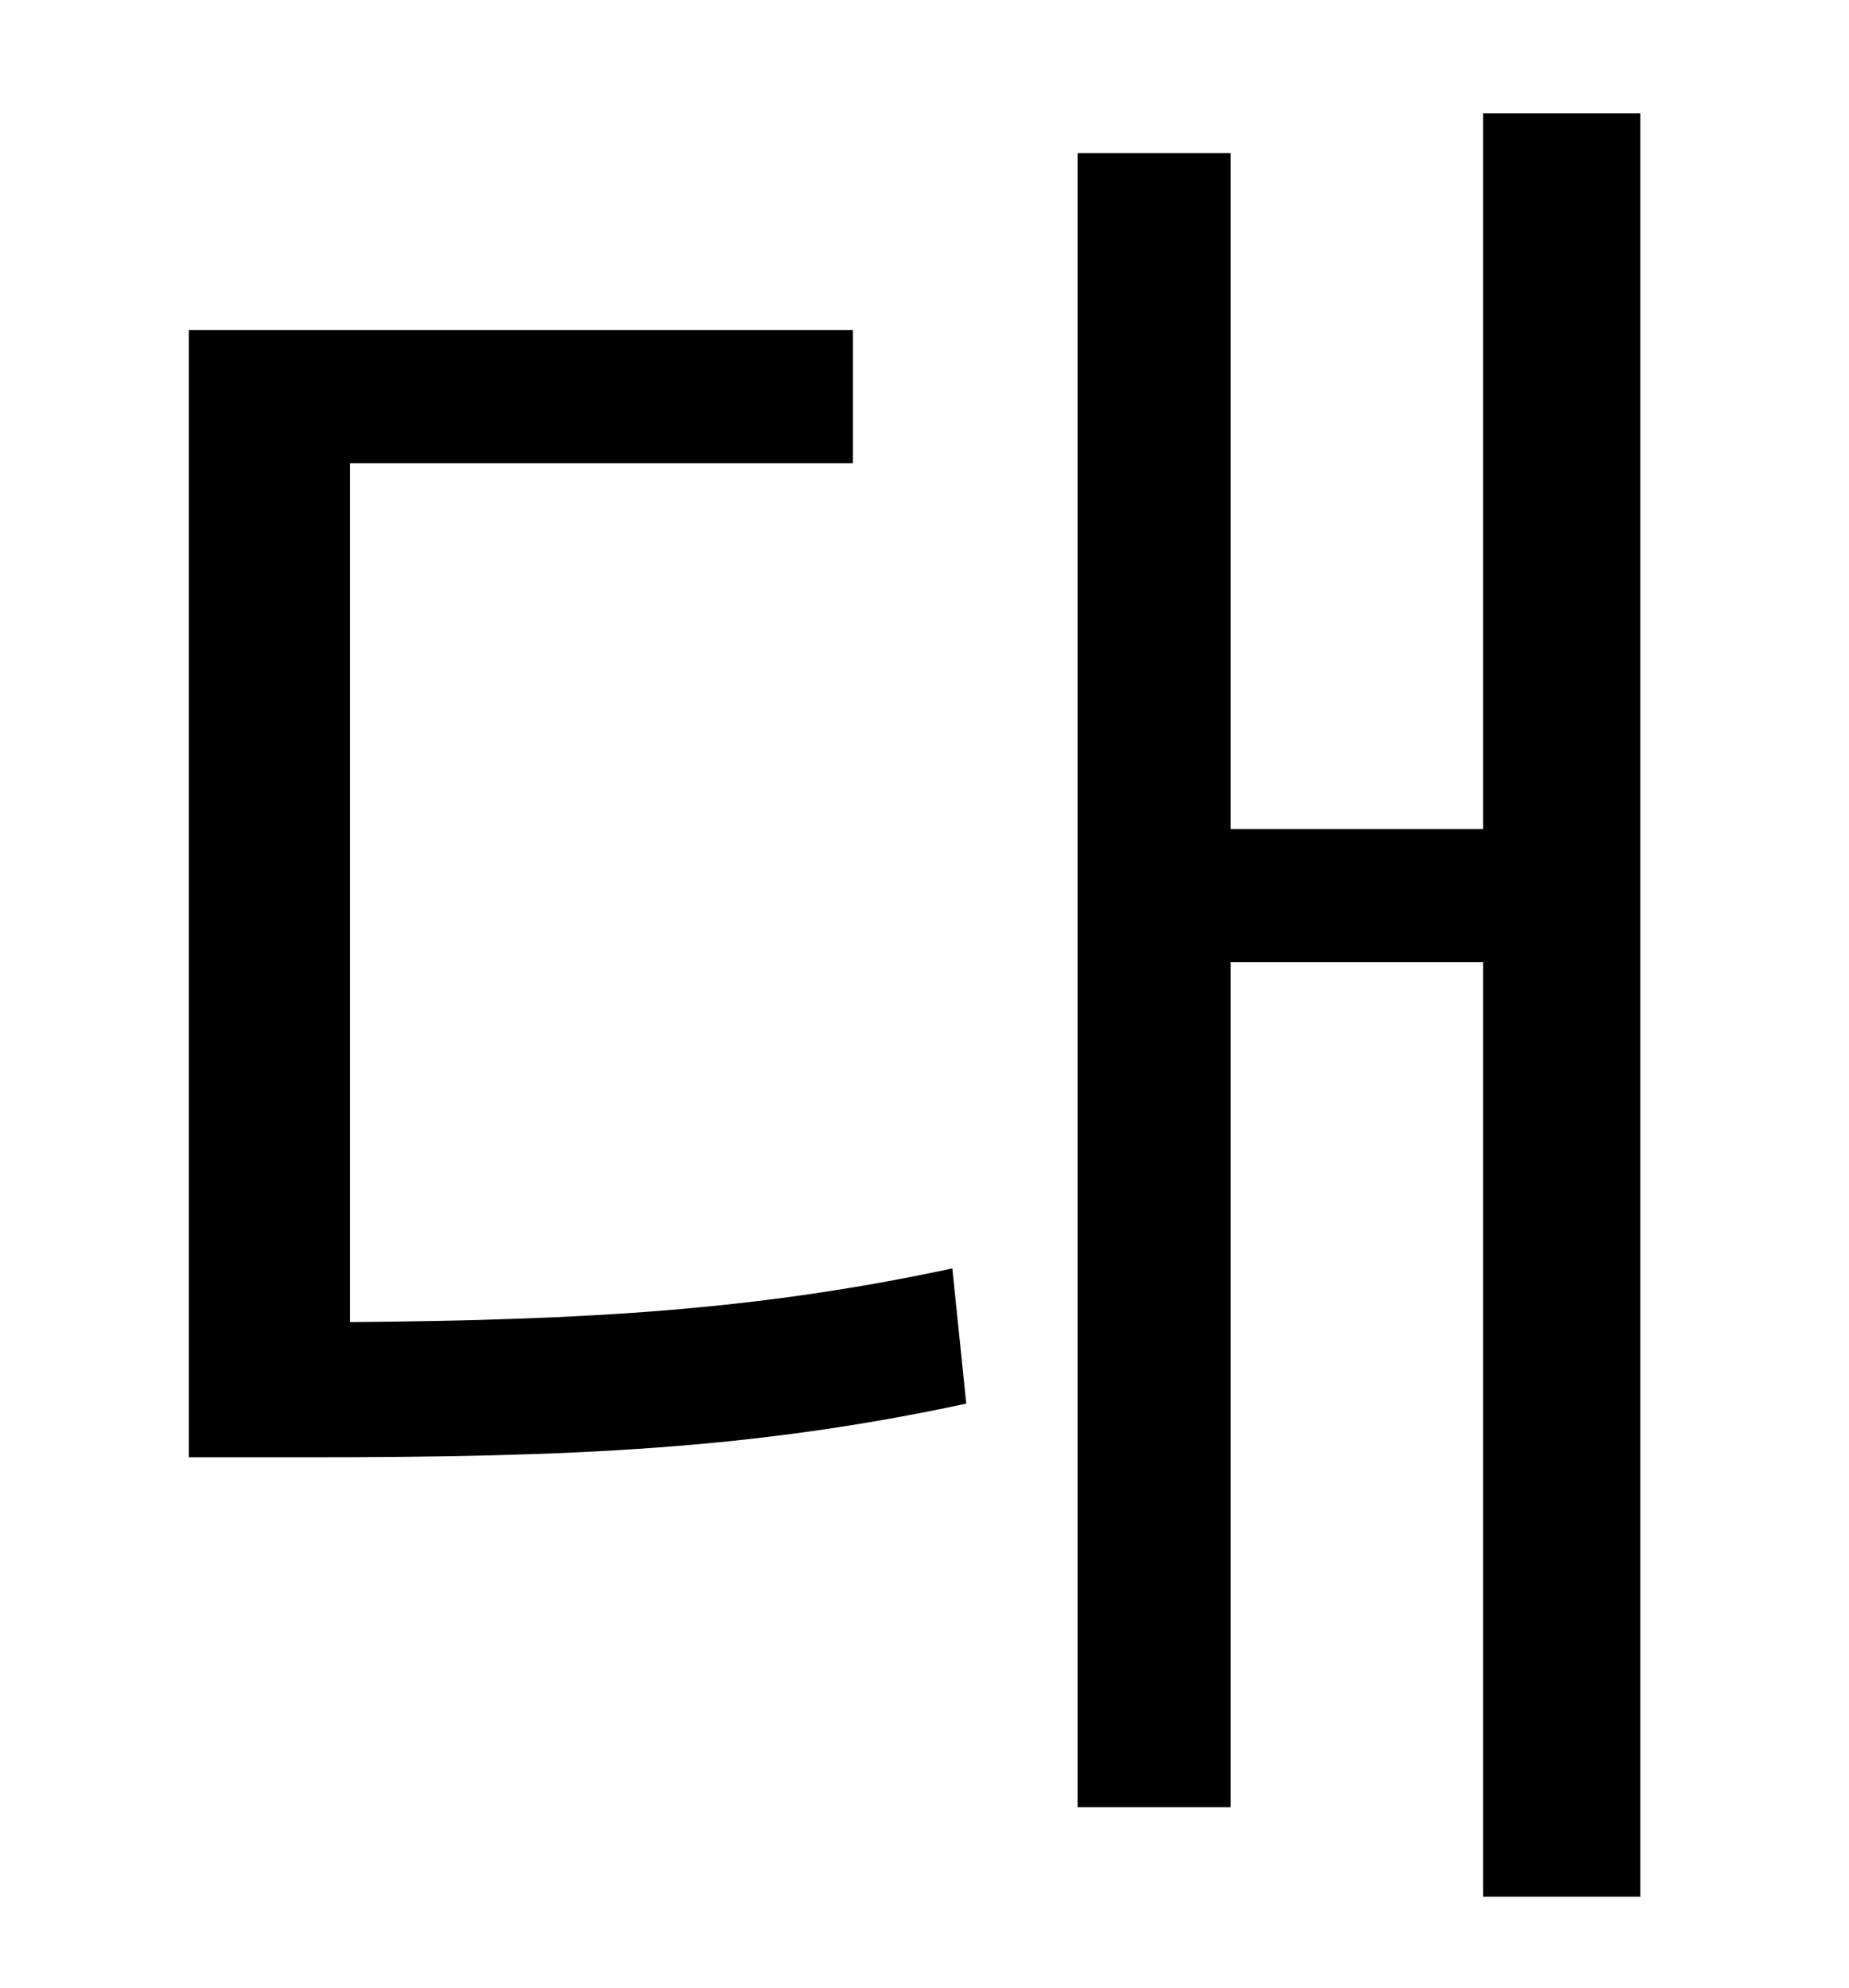 <?xml version="1.0" standalone="no"?>
<!DOCTYPE svg PUBLIC "-//W3C//DTD SVG 1.1//EN" "http://www.w3.org/Graphics/SVG/1.1/DTD/svg11.dtd" >
<svg xmlns="http://www.w3.org/2000/svg" xmlns:xlink="http://www.w3.org/1999/xlink" version="1.1" viewBox="-10 0 930 1000">
   <path fill="currentColor"
d="M166 233v432c120 -1 205 -6 303 -27l7 68c-107 23 -198 27 -332 27h-59v-567h334v67h-253zM736 57h79v897h-79v-470h-127v425h-77v-832h77v340h127v-360z" />
</svg>
